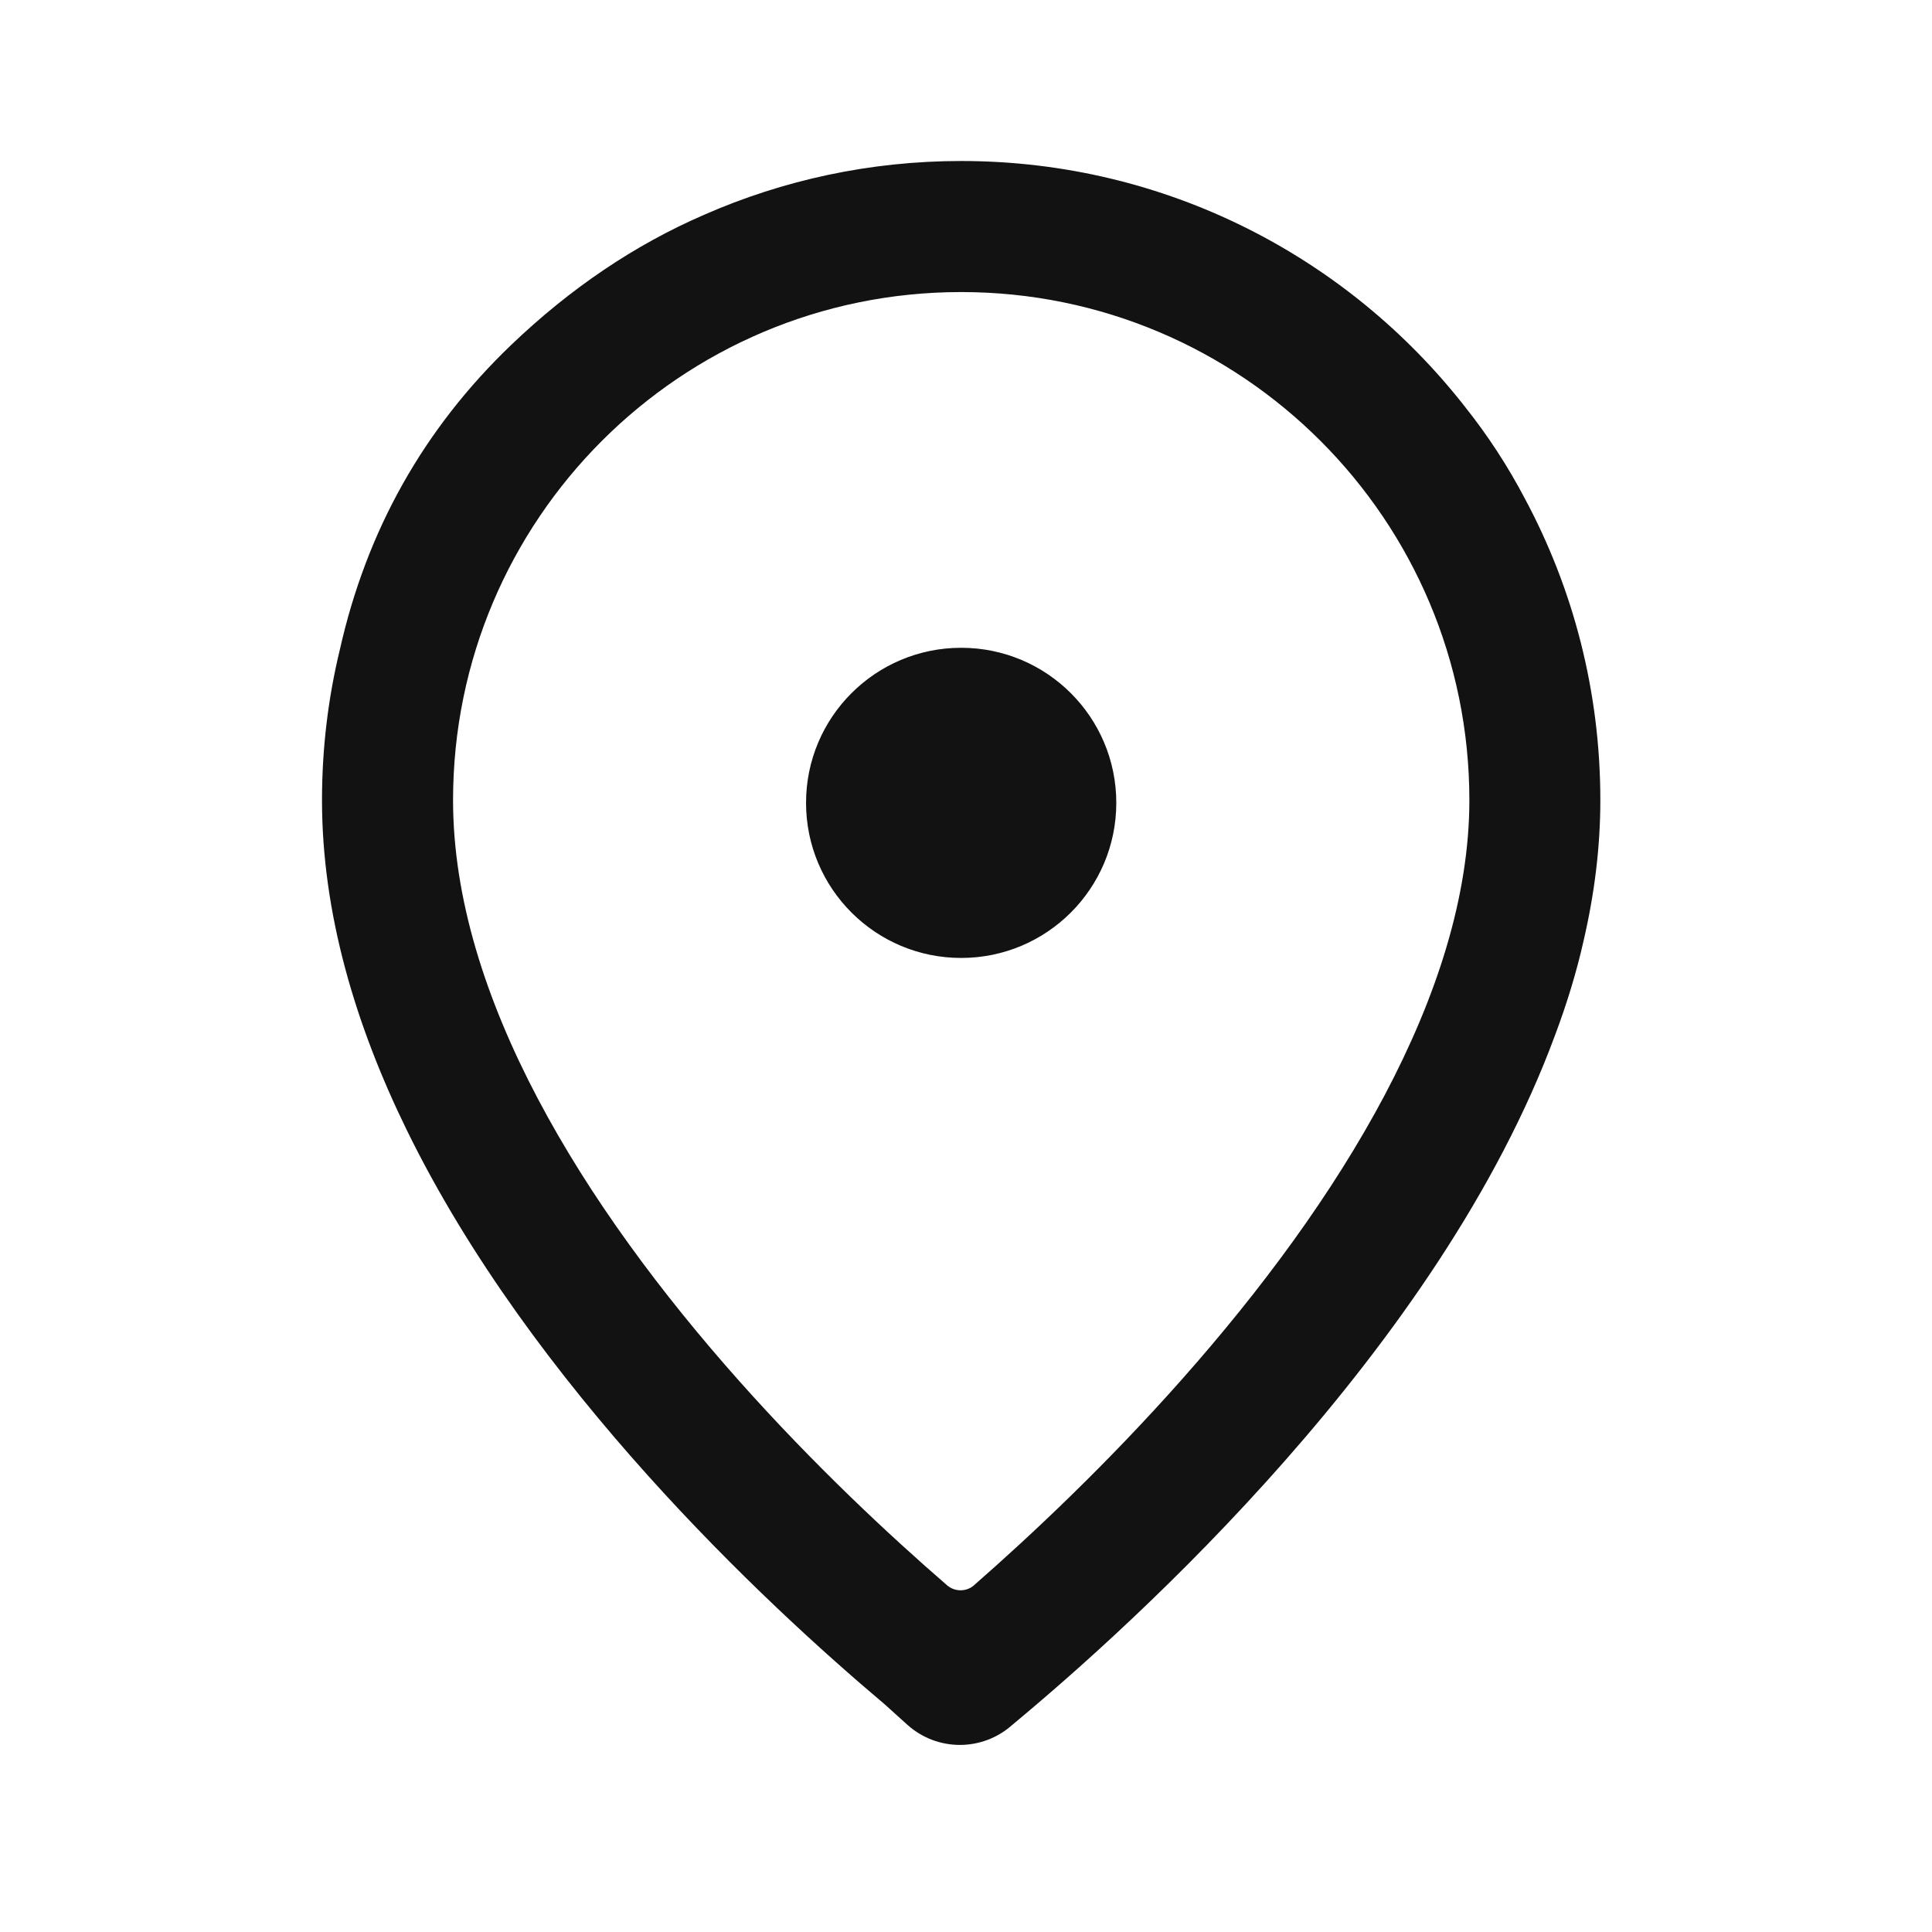<svg width="24" height="24" viewBox="0 0 24 24" fill="none" xmlns="http://www.w3.org/2000/svg">
<path fill-rule="evenodd" clip-rule="evenodd" d="M14.691 17.125C16.635 14.93 18.253 12.326 18.253 9.94C18.253 6.454 15.426 3.628 11.94 3.628C8.454 3.628 5.628 6.454 5.628 9.94C5.628 12.378 7.25 14.984 9.186 17.159C10.12 18.208 11.058 19.081 11.765 19.693C11.861 19.776 12.005 19.776 12.101 19.692C12.103 19.69 12.106 19.688 12.108 19.685C12.816 19.065 13.756 18.182 14.691 17.125ZM10.987 21.169C9.492 19.909 6.607 17.215 5.053 14.038C4.414 12.732 4 11.344 4 9.94C4 9.297 4.076 8.672 4.221 8.073C4.554 6.588 5.264 5.325 6.351 4.284C7.086 3.581 7.884 3.042 8.747 2.668C9.724 2.239 10.804 2 11.94 2C14.483 2 16.747 3.196 18.2 5.055C18.484 5.412 18.731 5.791 18.941 6.191C19.541 7.308 19.88 8.584 19.88 9.94C19.88 10.526 19.806 11.111 19.671 11.69C19.585 12.073 19.466 12.464 19.316 12.863C17.879 16.751 14.086 20.174 12.575 21.427C12.204 21.759 11.644 21.759 11.273 21.427C11.177 21.341 11.081 21.255 10.987 21.169ZM11.94 11.9C13.004 11.9 13.867 11.038 13.867 9.973C13.867 8.909 13.004 8.047 11.94 8.047C10.876 8.047 10.013 8.909 10.013 9.973C10.013 11.038 10.876 11.9 11.94 11.9Z" fill="#121212"/>
</svg>
